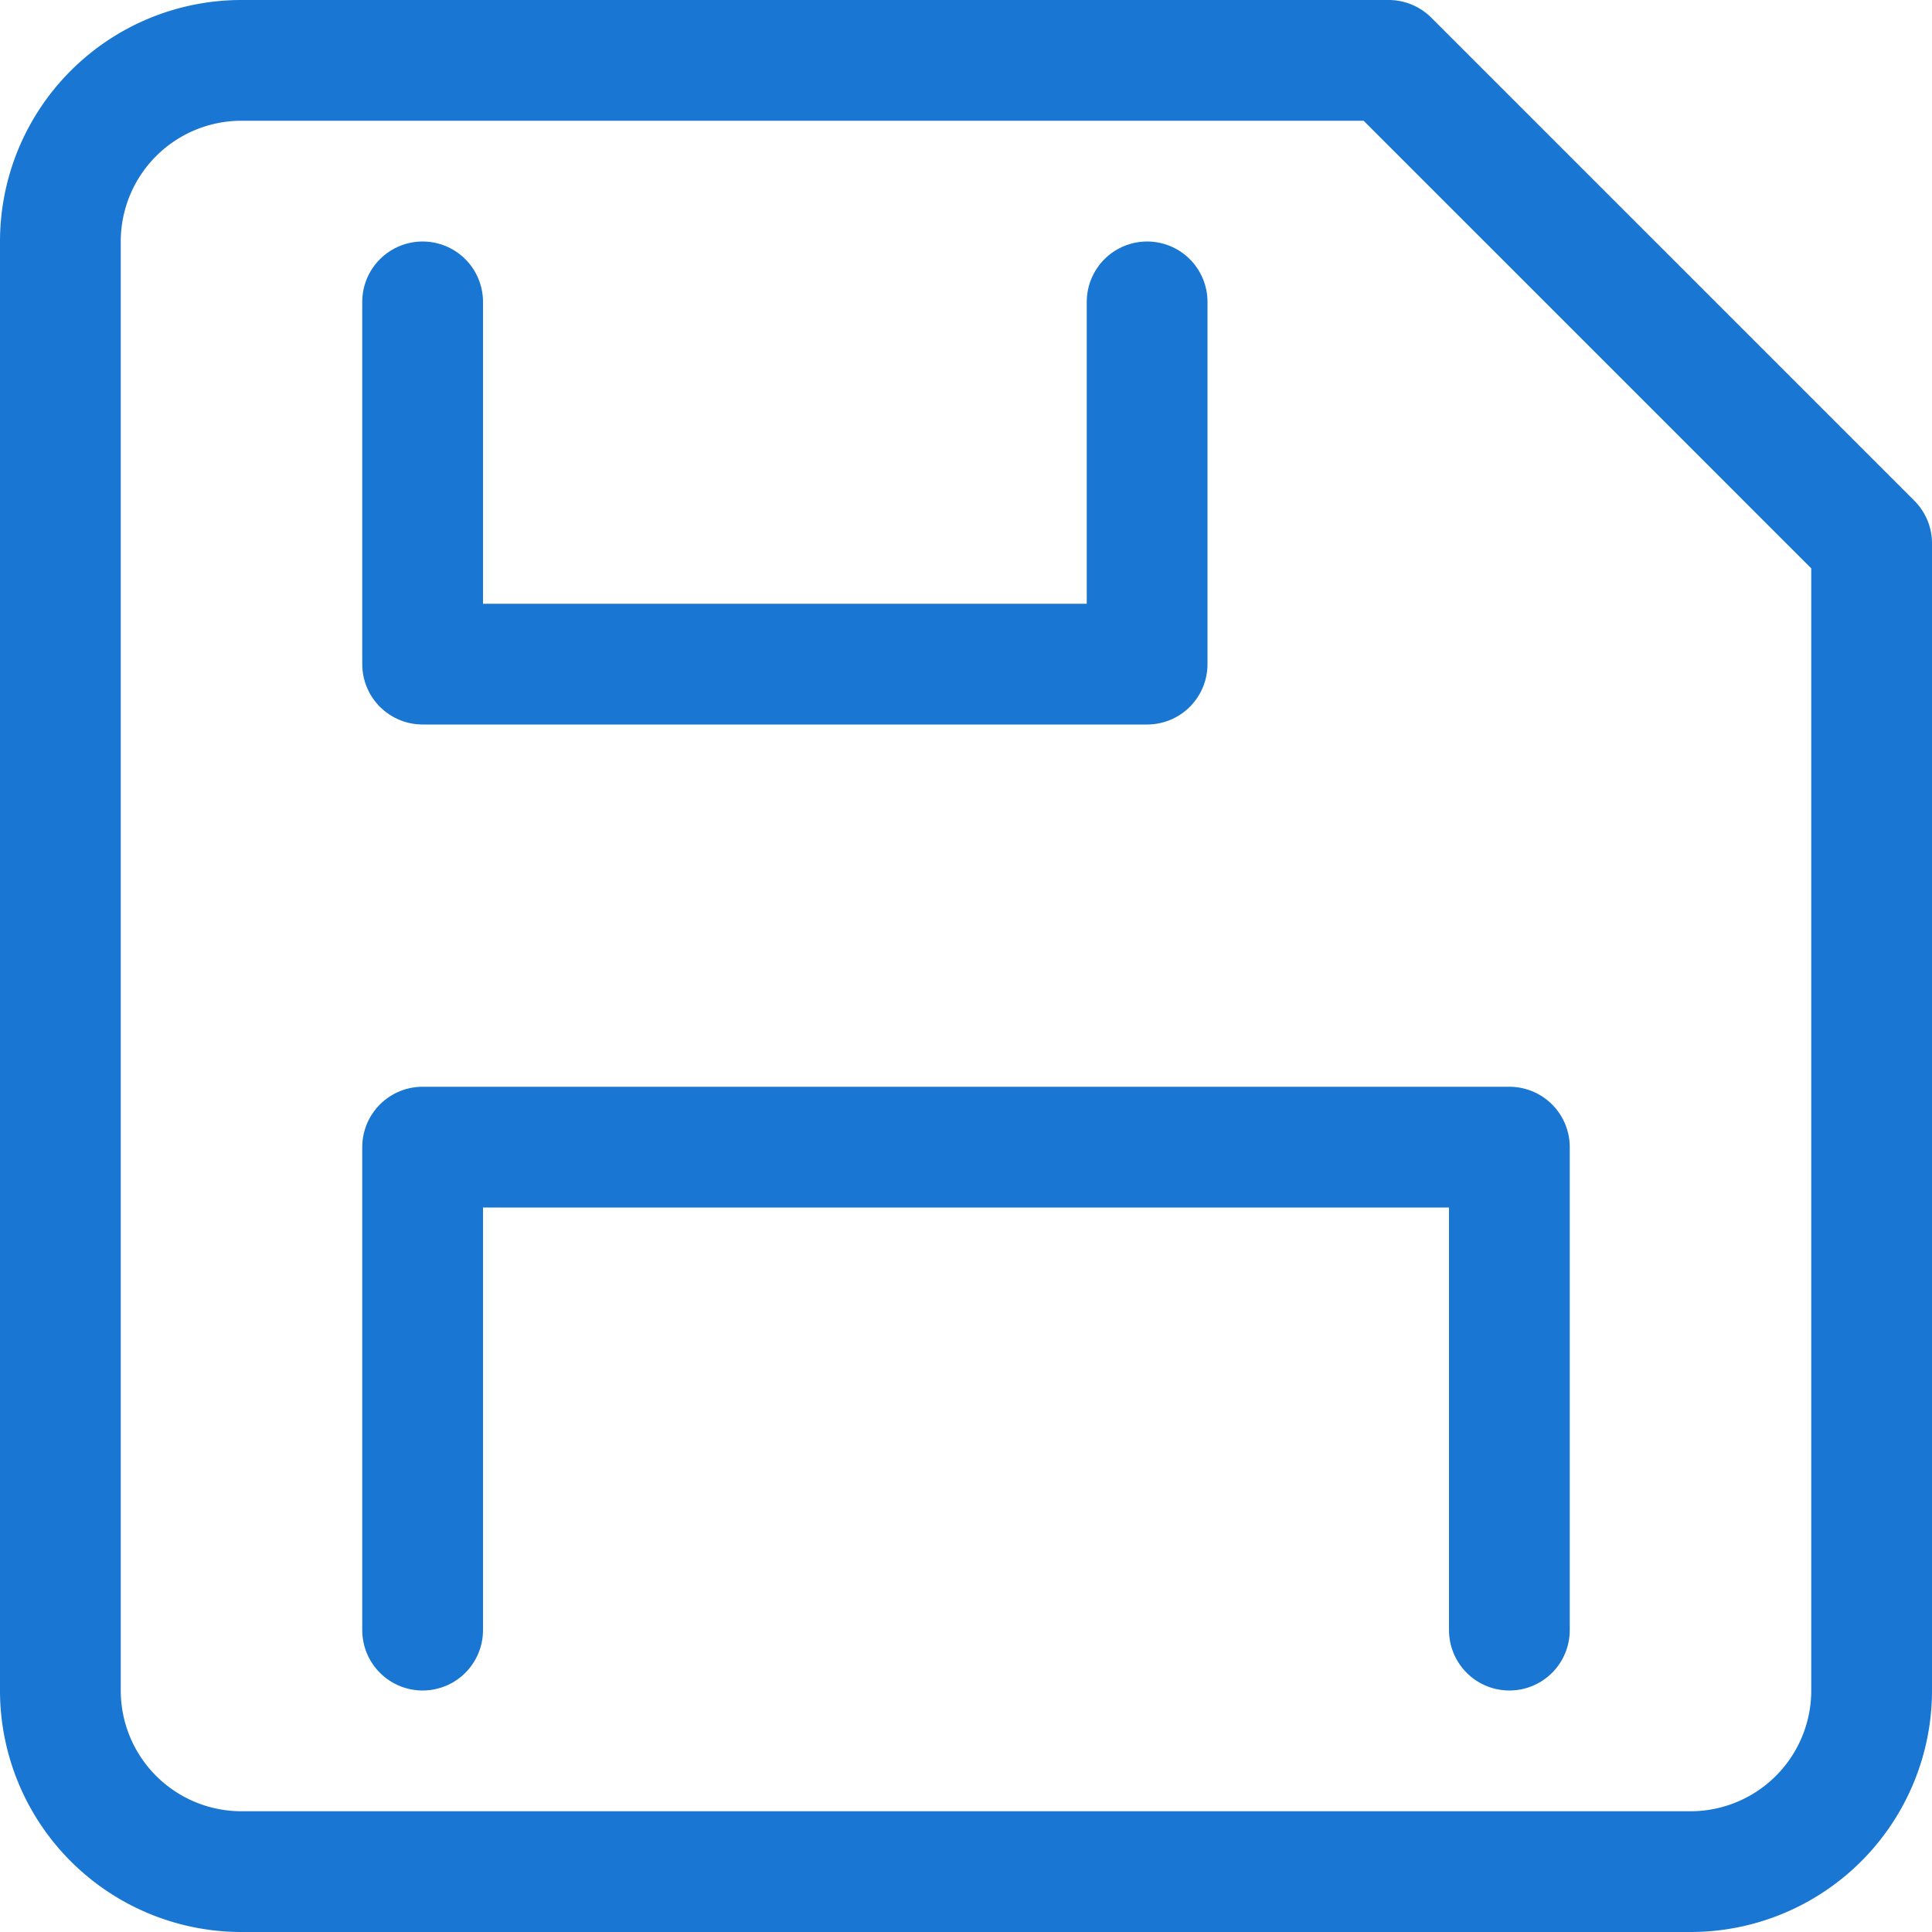 <svg xmlns="http://www.w3.org/2000/svg" xmlns:xlink="http://www.w3.org/1999/xlink" x="0px" y="0px" width="16px" height="16px" viewBox="0 0 16 16"><g transform="translate(0, 0)"><path d="M2,.5h9.5l4,4V14A1.5,1.5,0,0,1,14,15.5H2A1.5,1.5,0,0,1,.5,14V2A1.5,1.5,0,0,1,2,.5Z" fill="none" stroke="#1976d2" stroke-linecap="round" stroke-linejoin="round"></path><polyline data-color="color-2" points="9.5 2.5 9.5 5.5 3.5 5.5 3.5 2.5" fill="none" stroke="#1976d2" stroke-linecap="round" stroke-linejoin="round"></polyline><polyline data-color="color-2" points="12.5 13.5 12.5 9.5 3.5 9.5 3.5 13.5" fill="none" stroke="#1976d2" stroke-linecap="round" stroke-linejoin="round"></polyline>
</g></svg>